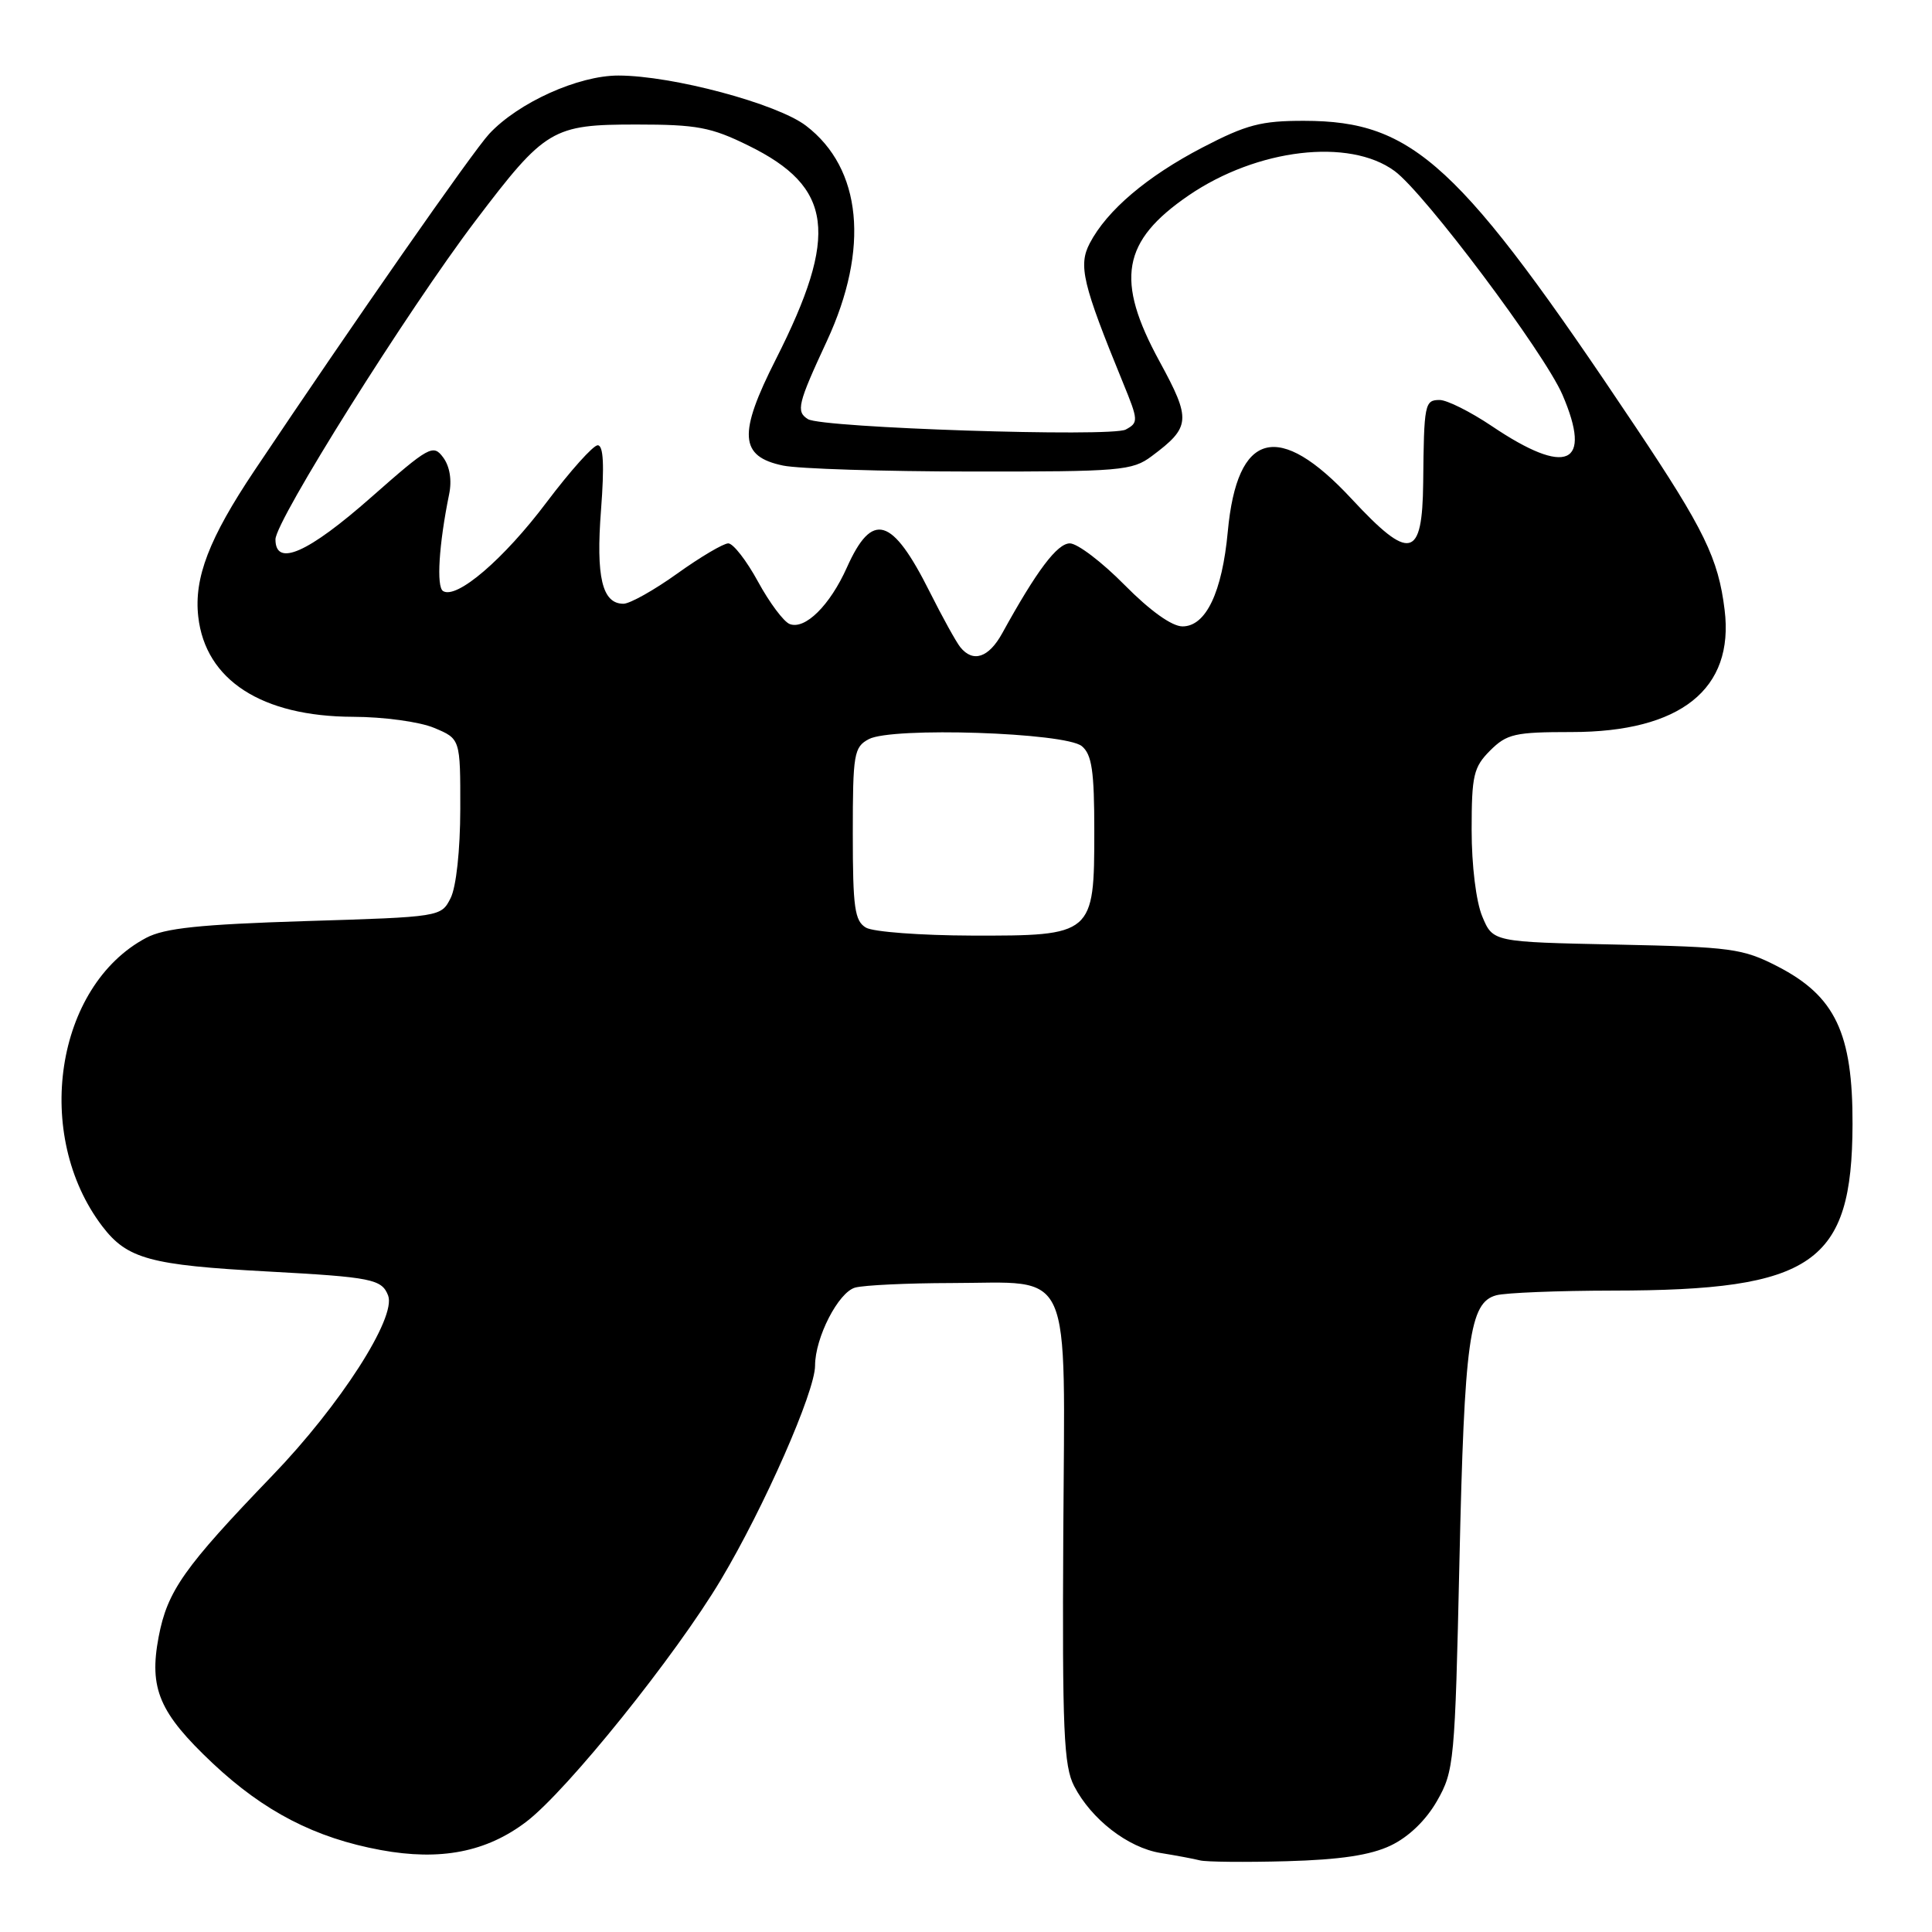<?xml version="1.0" encoding="UTF-8" standalone="no"?>
<!DOCTYPE svg PUBLIC "-//W3C//DTD SVG 1.1//EN" "http://www.w3.org/Graphics/SVG/1.1/DTD/svg11.dtd" >
<svg xmlns="http://www.w3.org/2000/svg" xmlns:xlink="http://www.w3.org/1999/xlink" version="1.1" viewBox="0 0 256 256">
 <g >
 <path fill="currentColor"
d=" M 184.28 244.54 C 186.65 243.41 188.95 241.20 190.42 238.62 C 192.68 234.66 192.79 233.45 193.38 207.00 C 194.04 177.40 194.71 172.58 198.27 171.63 C 199.49 171.30 206.44 171.02 213.70 171.01 C 240.29 170.99 245.41 167.44 245.47 149.00 C 245.51 136.89 243.18 131.99 235.53 128.05 C 230.91 125.68 229.43 125.48 214.19 125.16 C 197.82 124.82 197.82 124.82 196.41 121.44 C 195.59 119.48 195.00 114.68 195.00 109.99 C 195.00 102.74 195.25 101.66 197.45 99.45 C 199.67 97.24 200.73 97.00 208.24 97.00 C 222.69 97.00 229.82 91.31 228.52 80.81 C 227.69 74.01 225.82 70.17 216.76 56.62 C 193.38 21.63 187.32 16.03 172.82 16.01 C 167.11 16.00 165.16 16.51 159.32 19.55 C 151.97 23.38 146.68 27.87 144.40 32.23 C 142.86 35.17 143.44 37.61 148.81 50.73 C 150.85 55.71 150.87 56.00 149.16 56.92 C 147.22 57.95 108.94 56.70 107.06 55.54 C 105.45 54.54 105.70 53.51 109.57 45.18 C 115.24 32.95 114.21 22.32 106.80 16.66 C 102.96 13.73 89.10 10.02 81.95 10.01 C 76.64 10.00 68.68 13.59 64.82 17.74 C 62.62 20.11 46.82 42.77 33.71 62.36 C 27.70 71.34 25.69 76.57 26.27 81.71 C 27.22 90.12 34.68 94.94 46.78 94.98 C 50.83 94.99 55.61 95.64 57.53 96.45 C 61.00 97.90 61.00 97.90 60.99 107.20 C 60.98 112.67 60.45 117.53 59.71 119.00 C 58.45 121.49 58.40 121.50 40.47 122.05 C 26.46 122.49 21.81 122.98 19.37 124.27 C 7.33 130.65 4.33 150.39 13.57 162.51 C 16.86 166.81 19.88 167.64 35.50 168.48 C 49.27 169.23 50.59 169.49 51.43 171.67 C 52.54 174.58 45.07 186.20 36.11 195.50 C 24.37 207.70 22.18 210.80 21.02 216.90 C 19.72 223.75 21.10 226.97 28.19 233.65 C 34.99 240.04 41.76 243.54 50.45 245.14 C 58.37 246.60 64.46 245.41 69.75 241.38 C 75.15 237.26 89.53 219.38 95.52 209.33 C 101.26 199.71 108.00 184.40 108.00 180.96 C 108.00 177.23 111.10 171.21 113.32 170.61 C 114.52 170.29 120.24 170.02 126.03 170.01 C 142.37 169.99 141.09 167.13 140.89 203.36 C 140.75 229.32 140.95 234.01 142.33 236.67 C 144.61 241.07 149.45 244.82 153.78 245.53 C 155.83 245.86 158.18 246.30 159.00 246.51 C 159.82 246.72 165.00 246.77 170.50 246.62 C 177.60 246.42 181.60 245.82 184.28 244.54 Z  M 114.75 122.92 C 113.25 122.04 113.00 120.30 113.00 110.49 C 113.00 99.88 113.15 98.99 115.12 97.94 C 118.18 96.30 141.16 97.06 143.35 98.87 C 144.68 99.98 145.00 102.16 145.00 110.12 C 145.00 123.88 144.85 124.01 128.75 123.97 C 122.01 123.95 115.71 123.48 114.75 122.92 Z  M 127.24 85.75 C 126.69 85.06 124.87 81.77 123.20 78.44 C 118.20 68.46 115.58 67.69 112.22 75.19 C 109.97 80.22 106.68 83.47 104.64 82.69 C 103.85 82.39 101.96 79.86 100.44 77.07 C 98.92 74.28 97.15 72.00 96.50 72.00 C 95.86 72.00 92.81 73.80 89.74 76.00 C 86.67 78.20 83.46 80.00 82.61 80.00 C 79.79 80.00 78.95 76.47 79.64 67.55 C 80.09 61.64 79.96 59.00 79.20 59.00 C 78.60 59.00 75.56 62.40 72.43 66.55 C 66.76 74.09 60.52 79.44 58.71 78.32 C 57.80 77.76 58.16 72.12 59.51 65.50 C 59.90 63.62 59.60 61.80 58.72 60.61 C 57.40 58.83 56.87 59.12 49.22 65.86 C 40.80 73.29 36.50 75.18 36.50 71.47 C 36.50 69.00 54.00 41.13 63.00 29.26 C 72.26 17.05 73.18 16.50 84.33 16.50 C 92.33 16.50 94.22 16.85 99.15 19.28 C 110.39 24.79 111.19 31.04 102.81 47.60 C 97.78 57.52 97.98 60.49 103.76 61.69 C 105.82 62.12 117.03 62.47 128.68 62.48 C 148.48 62.50 150.03 62.37 152.60 60.45 C 157.79 56.58 157.86 55.63 153.65 47.90 C 147.75 37.09 148.65 31.95 157.51 25.89 C 166.57 19.70 178.78 18.25 184.79 22.66 C 188.75 25.56 204.61 46.71 207.03 52.30 C 211.05 61.63 207.61 63.16 197.66 56.45 C 194.83 54.55 191.73 53.00 190.76 53.00 C 188.78 53.00 188.68 53.50 188.58 63.97 C 188.47 74.05 186.82 74.42 179.11 66.12 C 169.41 55.67 163.93 57.10 162.69 70.42 C 161.94 78.50 159.79 83.00 156.69 83.00 C 155.28 83.00 152.40 80.94 149.00 77.50 C 146.01 74.47 142.76 72.00 141.76 72.00 C 140.09 72.00 137.37 75.61 132.80 83.91 C 131.01 87.16 128.93 87.85 127.24 85.75 Z "/>
</g>
</svg>